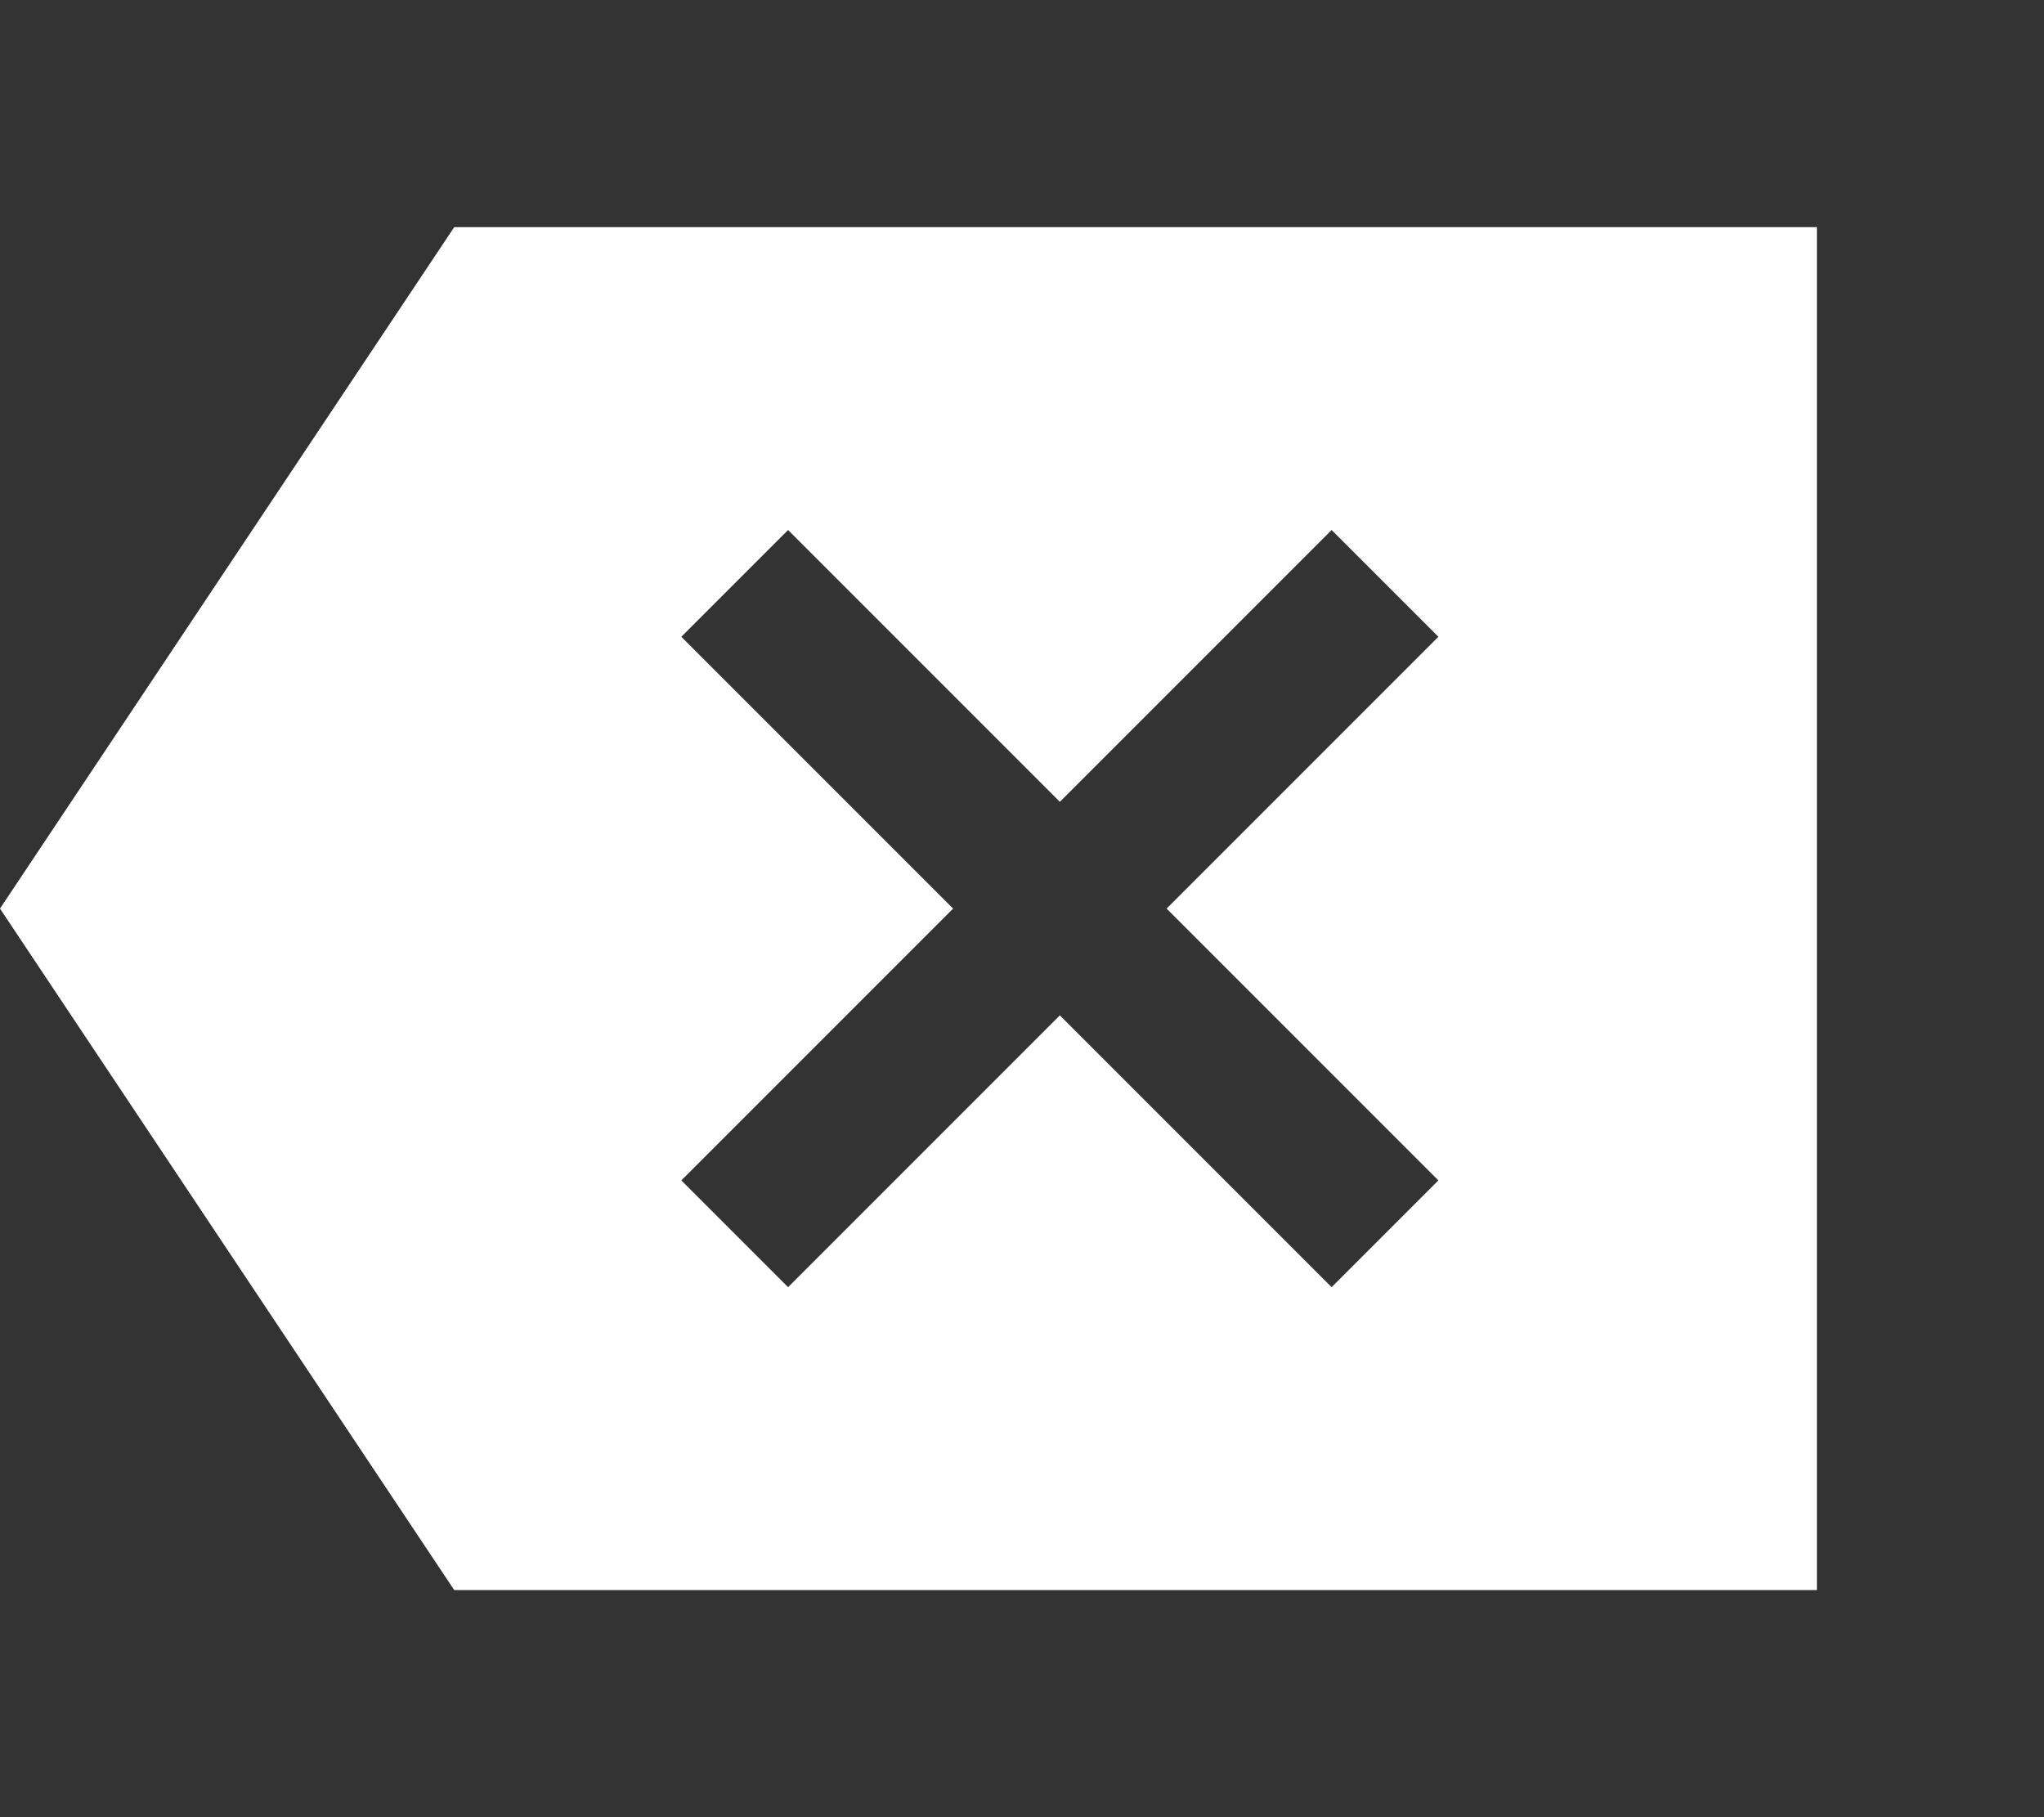 <?xml version="1.0" encoding="UTF-8" standalone="no"?>
<!DOCTYPE svg PUBLIC "-//W3C//DTD SVG 1.1//EN" "http://www.w3.org/Graphics/SVG/1.1/DTD/svg11.dtd">
<svg version="1.1" xmlns="http://www.w3.org/2000/svg" xmlns:xlink="http://www.w3.org/1999/xlink" preserveAspectRatio="xMidYMid meet" viewBox="0 0 27 24" width="27" height="24"><rect x="0" y="0" width="27" height="24" fill="#333333" stroke="none"/><defs><path d="M0 24L0 0L24 0L24 24L0 24Z" id="d3ahVozea"></path><path d="M0 24L0 0L24 0L24 24L0 24Z" id="c3Z0urNjHk"></path><path d="M6 21L0 12L6 3L24 3L24 21L6 21ZM10.41 7L9 8.41L12.59 12L9 15.59L10.41 17L14 13.41L17.59 17L19 15.59L15.41 12L19 8.41L17.59 7L14 10.59L10.41 7Z" id="bDjVKVHi7"></path><path d="M6 21L0 12L6 3L24 3L24 21L6 21ZM10.41 7L9 8.41L12.59 12L9 15.59L10.41 17L14 13.41L17.59 17L19 15.59L15.41 12L19 8.41L17.59 7L14 10.59L10.41 7Z" id="jOJoqf5wJ"></path></defs><g><g><g><use xlink:href="#d3ahVozea" opacity="1" fill="#000000" fill-opacity="0"></use><g><use xlink:href="#d3ahVozea" opacity="1" fill-opacity="0" stroke="#000000" stroke-width="1" stroke-opacity="0"></use></g></g><g><use xlink:href="#c3Z0urNjHk" opacity="1" fill="#000000" fill-opacity="0"></use><g><use xlink:href="#c3Z0urNjHk" opacity="1" fill-opacity="0" stroke="#000000" stroke-width="1" stroke-opacity="0"></use></g></g><g><use xlink:href="#bDjVKVHi7" opacity="1" fill="#ffffff" fill-opacity="1"></use><g><use xlink:href="#bDjVKVHi7" opacity="1" fill-opacity="0" stroke="#000000" stroke-width="1" stroke-opacity="0"></use></g></g><g><use xlink:href="#jOJoqf5wJ" opacity="1" fill="#000000" fill-opacity="0"></use><g><use xlink:href="#jOJoqf5wJ" opacity="1" fill-opacity="0" stroke="#000000" stroke-width="1" stroke-opacity="0"></use></g></g></g></g></svg>